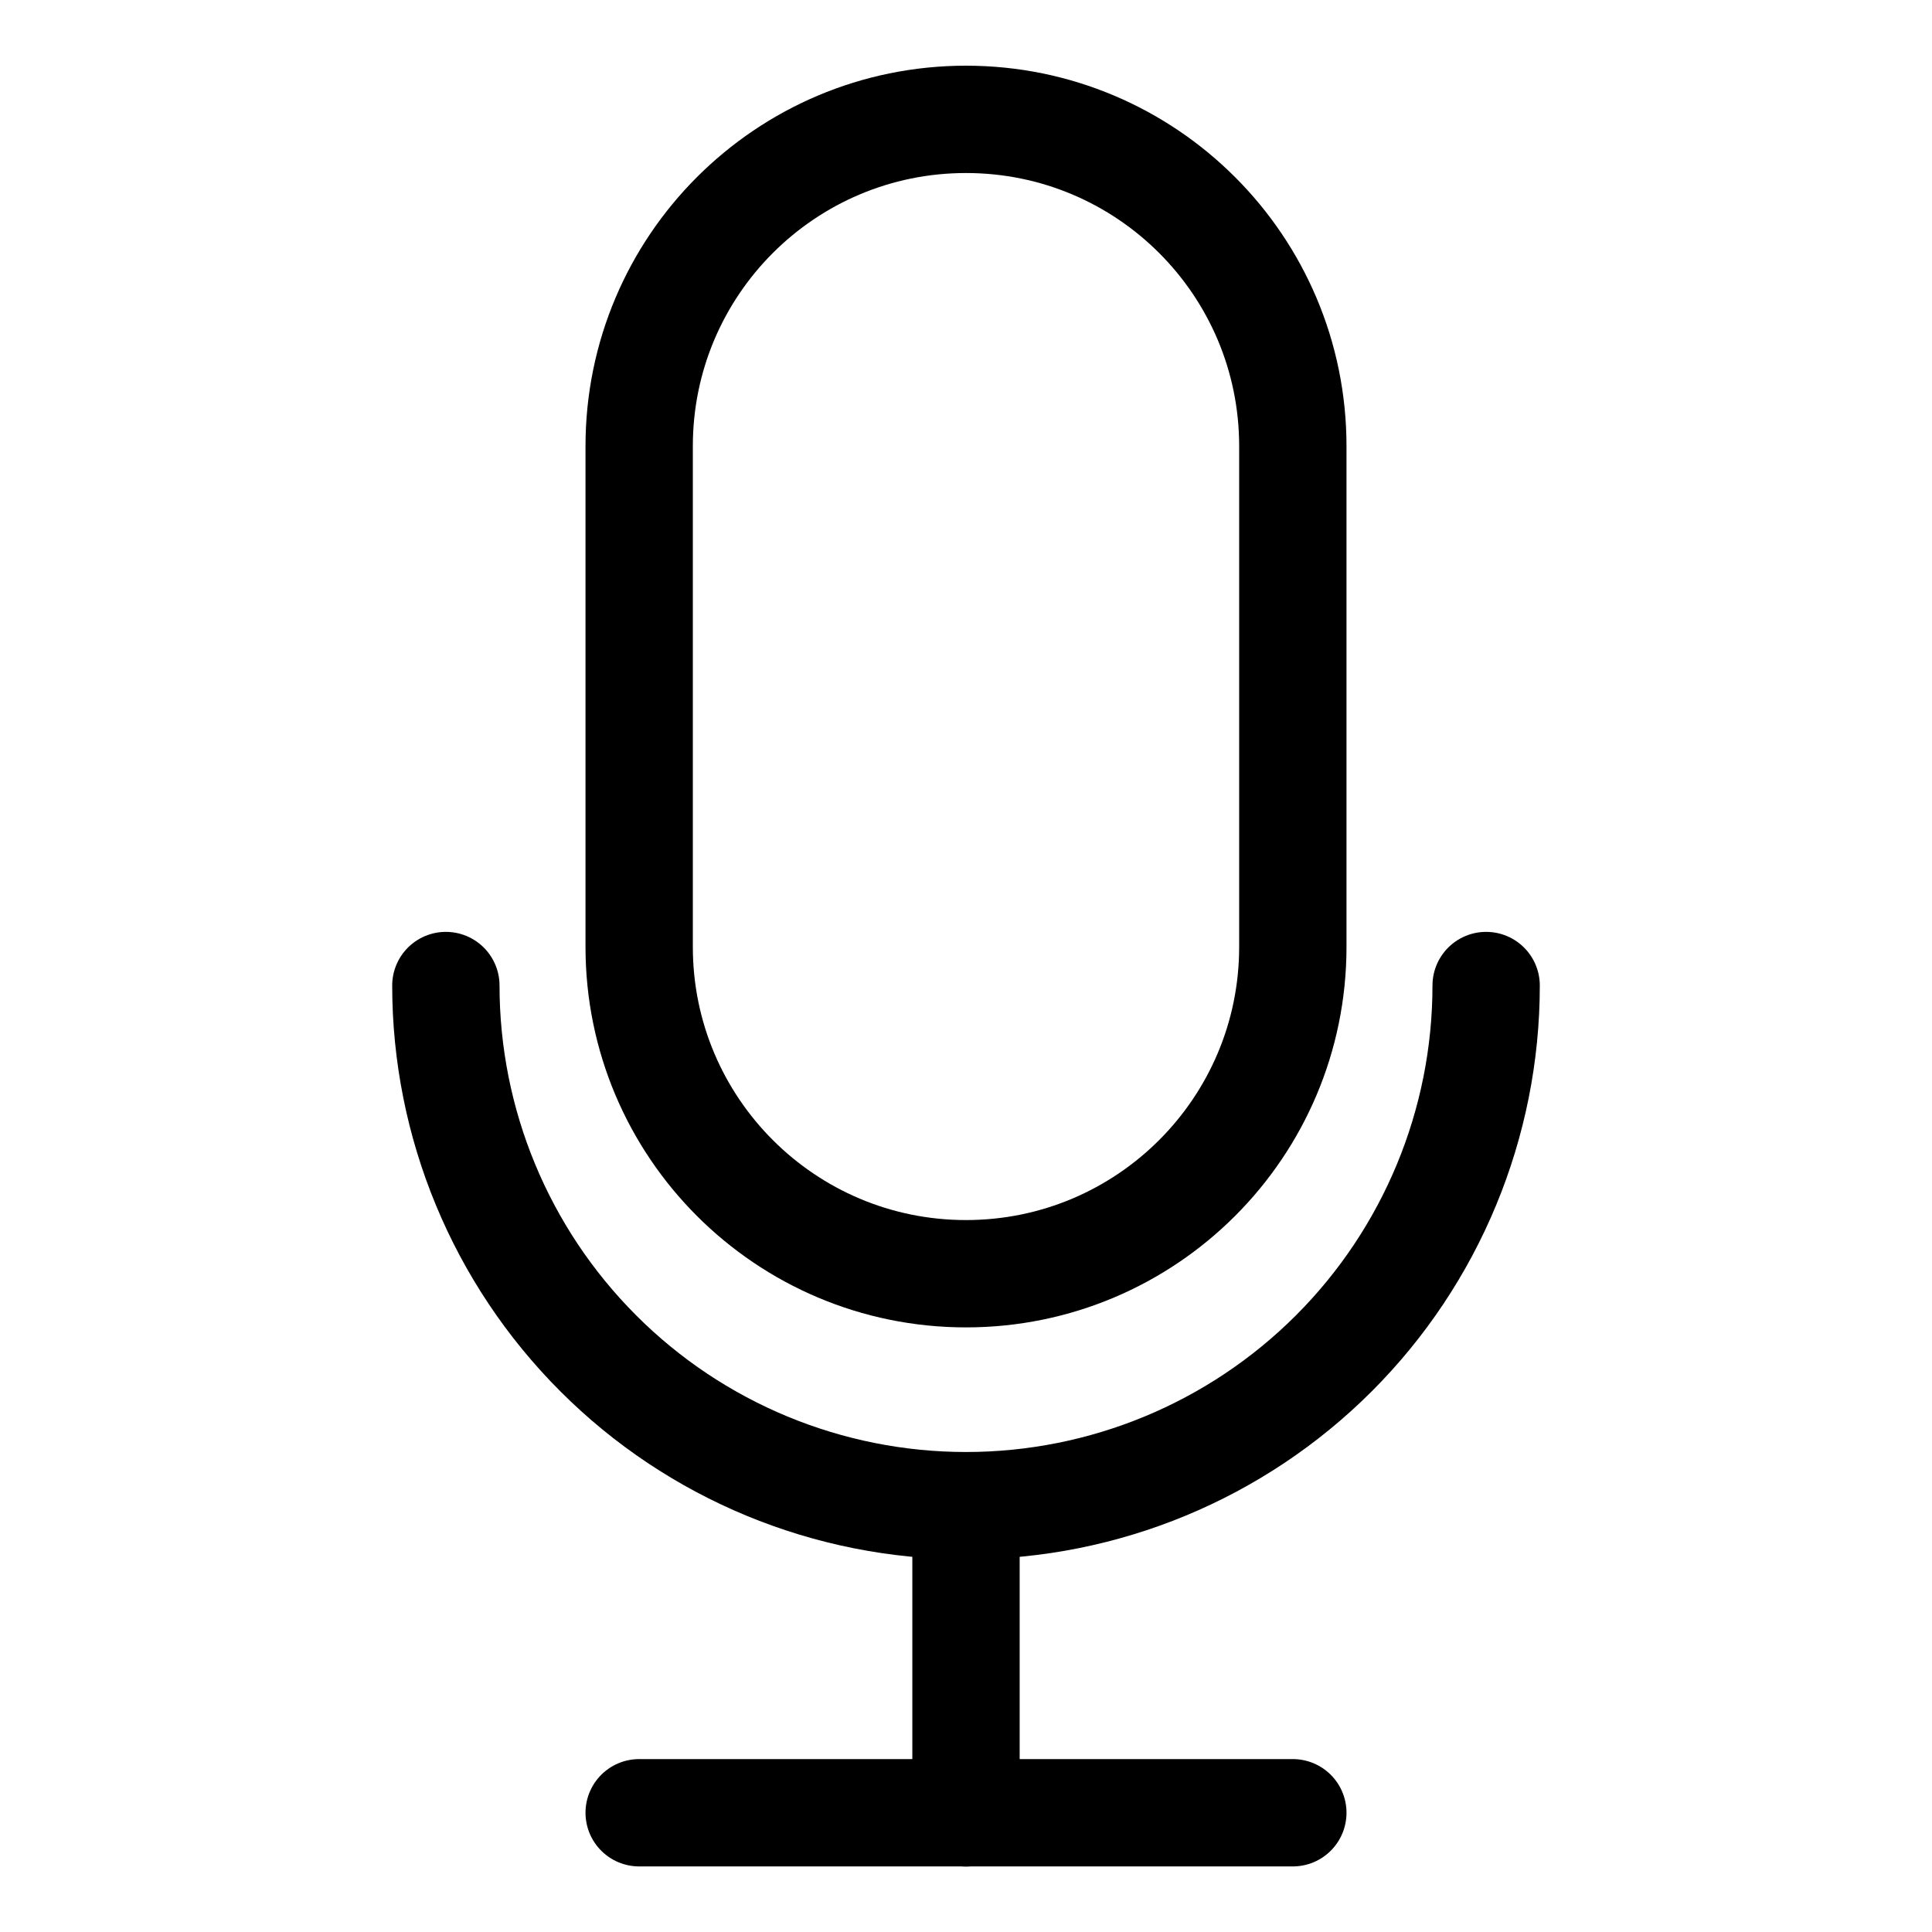 <svg width="18" height="18" viewBox="0 0 18 18" fill="none" xmlns="http://www.w3.org/2000/svg">
<path d="M12.045 4.157C12.045 2.475 10.682 1.112 9 1.112C7.318 1.112 5.955 2.475 5.955 4.157V8.822C5.955 10.504 7.318 11.867 9 11.867C10.682 11.867 12.045 10.504 12.045 8.822V4.157Z" stroke="black" stroke-linecap="round" stroke-linejoin="round"/>
<path d="M13.846 9.182C13.846 10.467 13.336 11.7 12.427 12.609C11.518 13.518 10.286 14.028 9 14.028C7.715 14.028 6.482 13.518 5.574 12.609C4.665 11.7 4.154 10.467 4.154 9.182" stroke="black" stroke-linecap="round" stroke-linejoin="round"/>
<path d="M9 14.029V16.89" stroke="black" stroke-linecap="round" stroke-linejoin="round"/>
<path d="M5.955 16.889H12.045" stroke="black" stroke-linecap="round" stroke-linejoin="round"/>
</svg>
